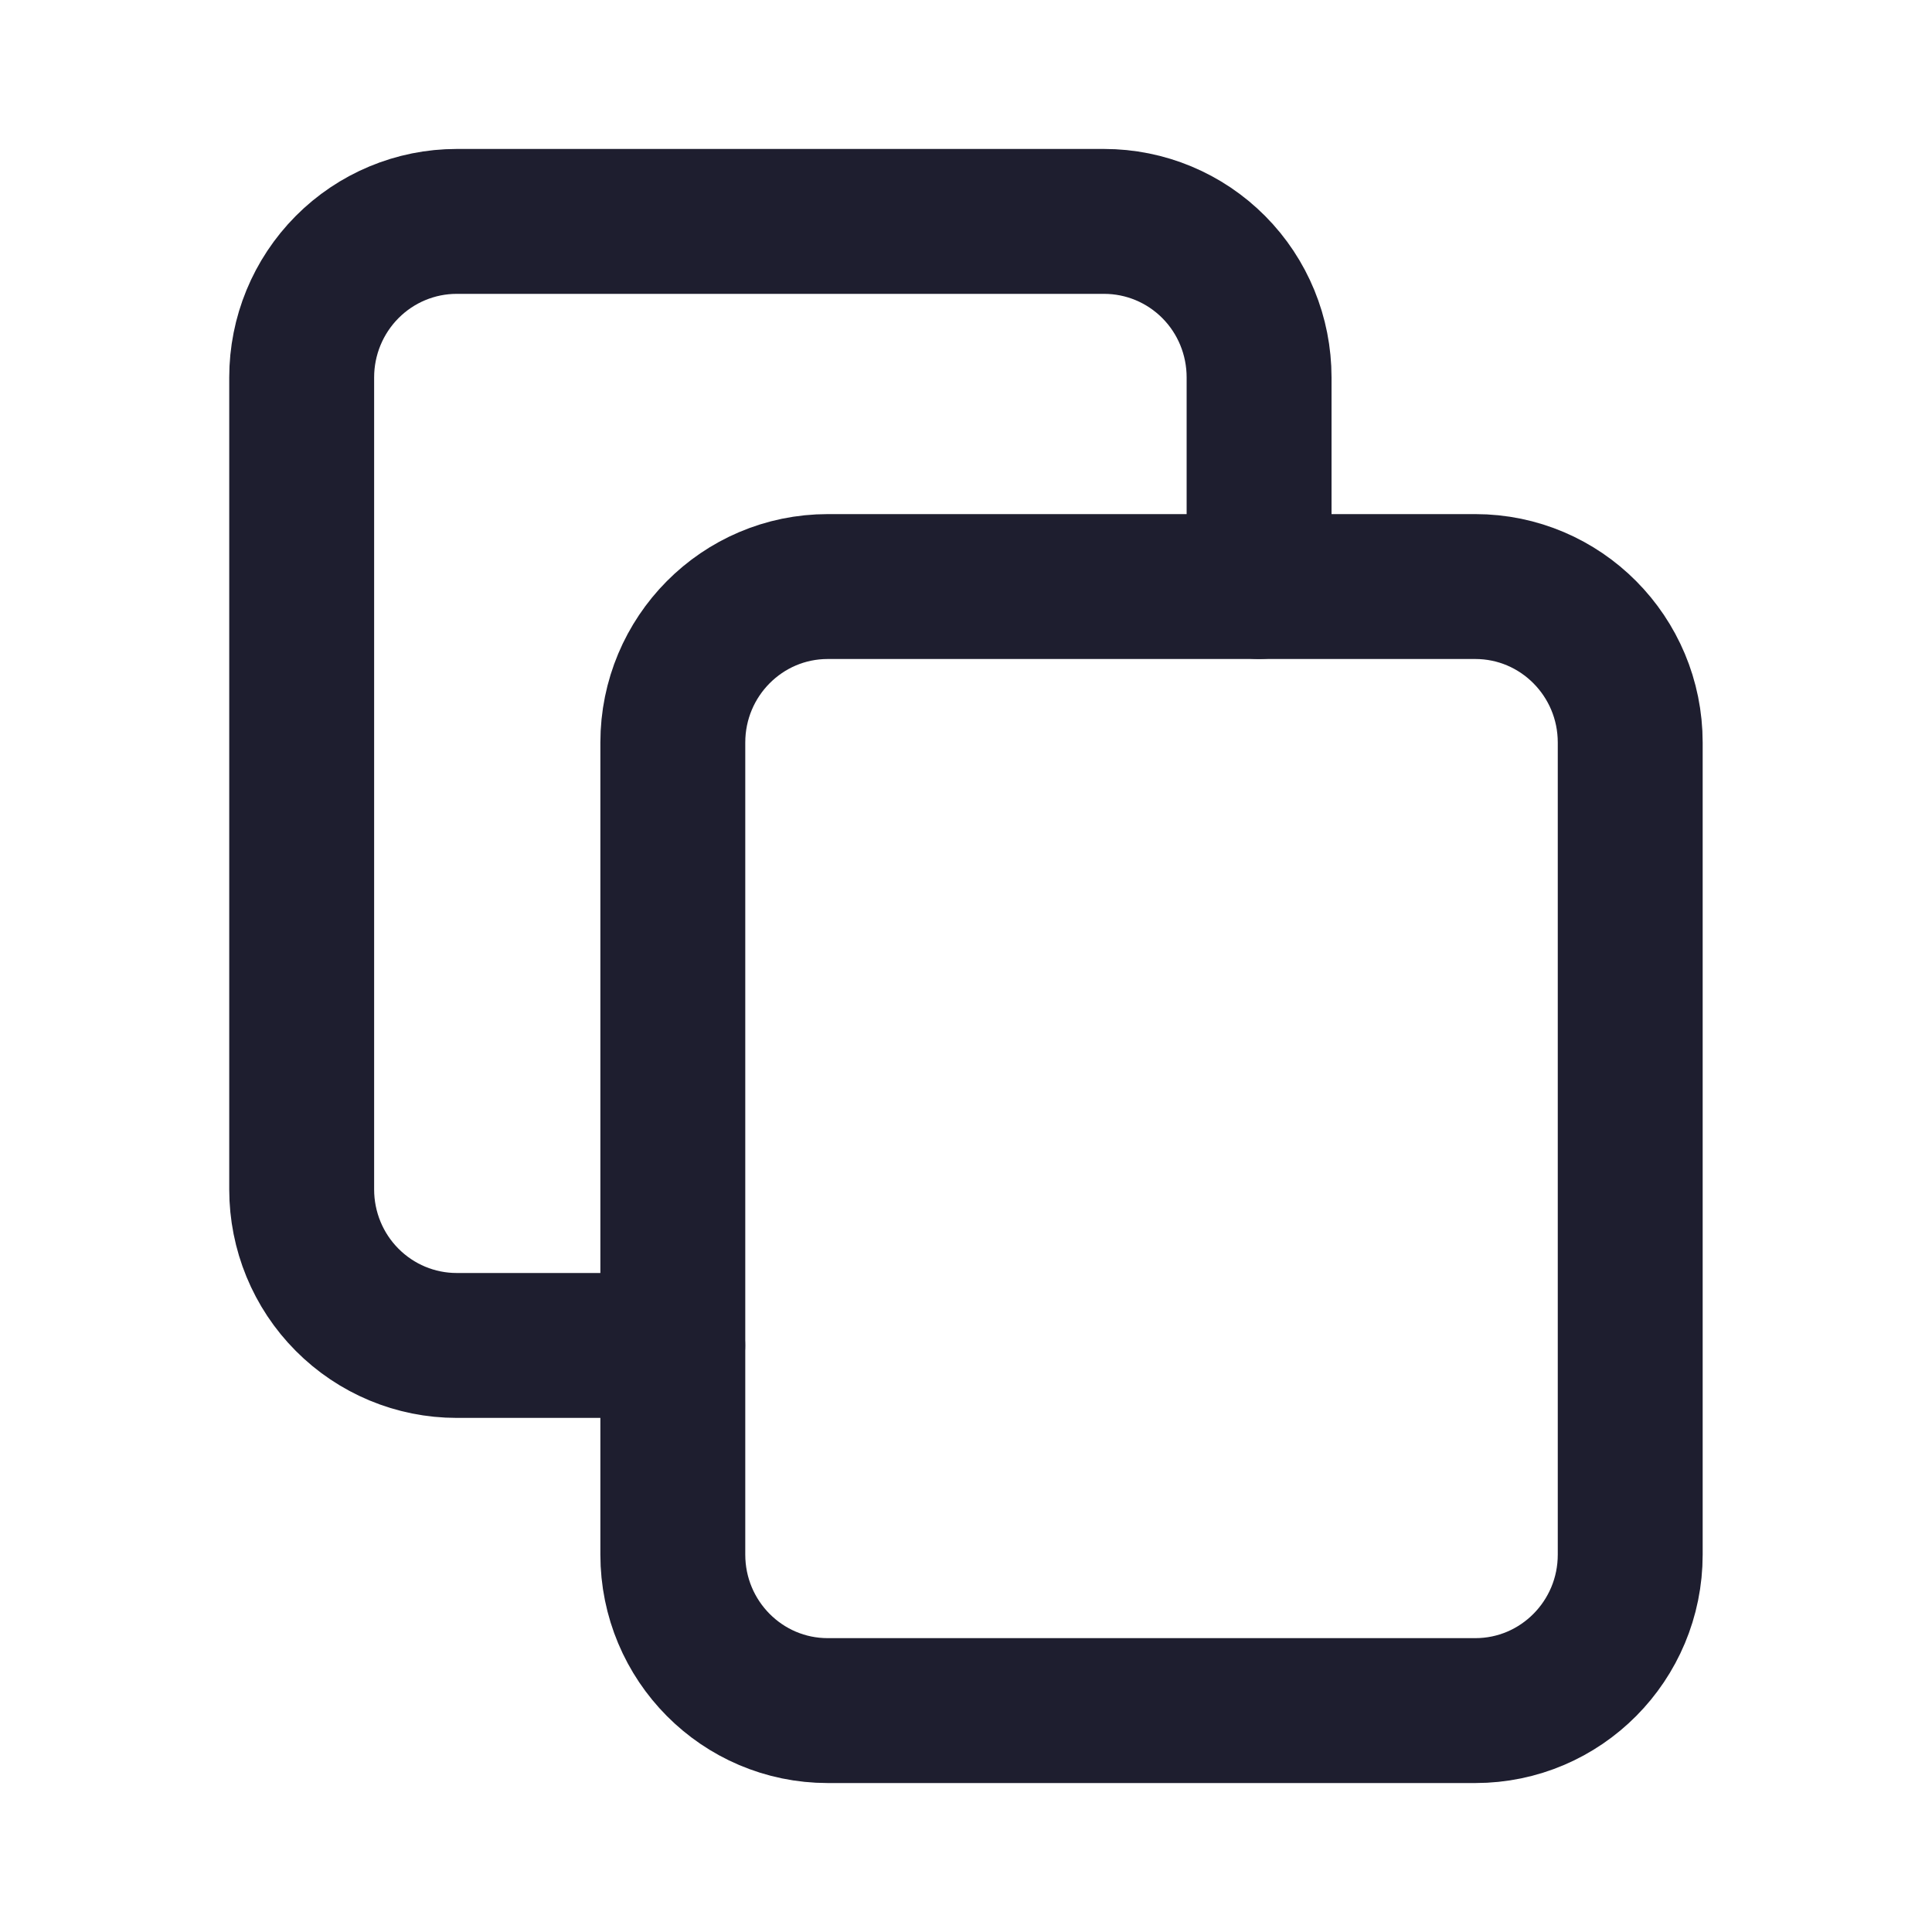 <svg width="20" height="20" viewBox="0 0 20 20" fill="none" xmlns="http://www.w3.org/2000/svg">
<path d="M15.272 6.072H8.569C7.683 6.072 6.965 6.795 6.965 7.687V16.093C6.965 16.985 7.683 17.708 8.569 17.708H15.272C16.158 17.708 16.876 16.985 16.876 16.093V7.687C16.876 6.795 16.158 6.072 15.272 6.072Z" stroke="#1E1E2F" stroke-width="1.5" stroke-linecap="round" stroke-linejoin="round"/>
<path d="M13.034 6.072V3.907C13.034 3.478 12.866 3.068 12.565 2.765C12.264 2.462 11.856 2.292 11.43 2.292H4.727C4.302 2.292 3.894 2.462 3.593 2.765C3.292 3.068 3.123 3.478 3.123 3.907V12.313C3.123 12.742 3.292 13.153 3.593 13.455C3.894 13.758 4.302 13.928 4.727 13.928H6.964" stroke="#1E1E2F" stroke-width="1.5" stroke-linecap="round" stroke-linejoin="round"/>
</svg>
